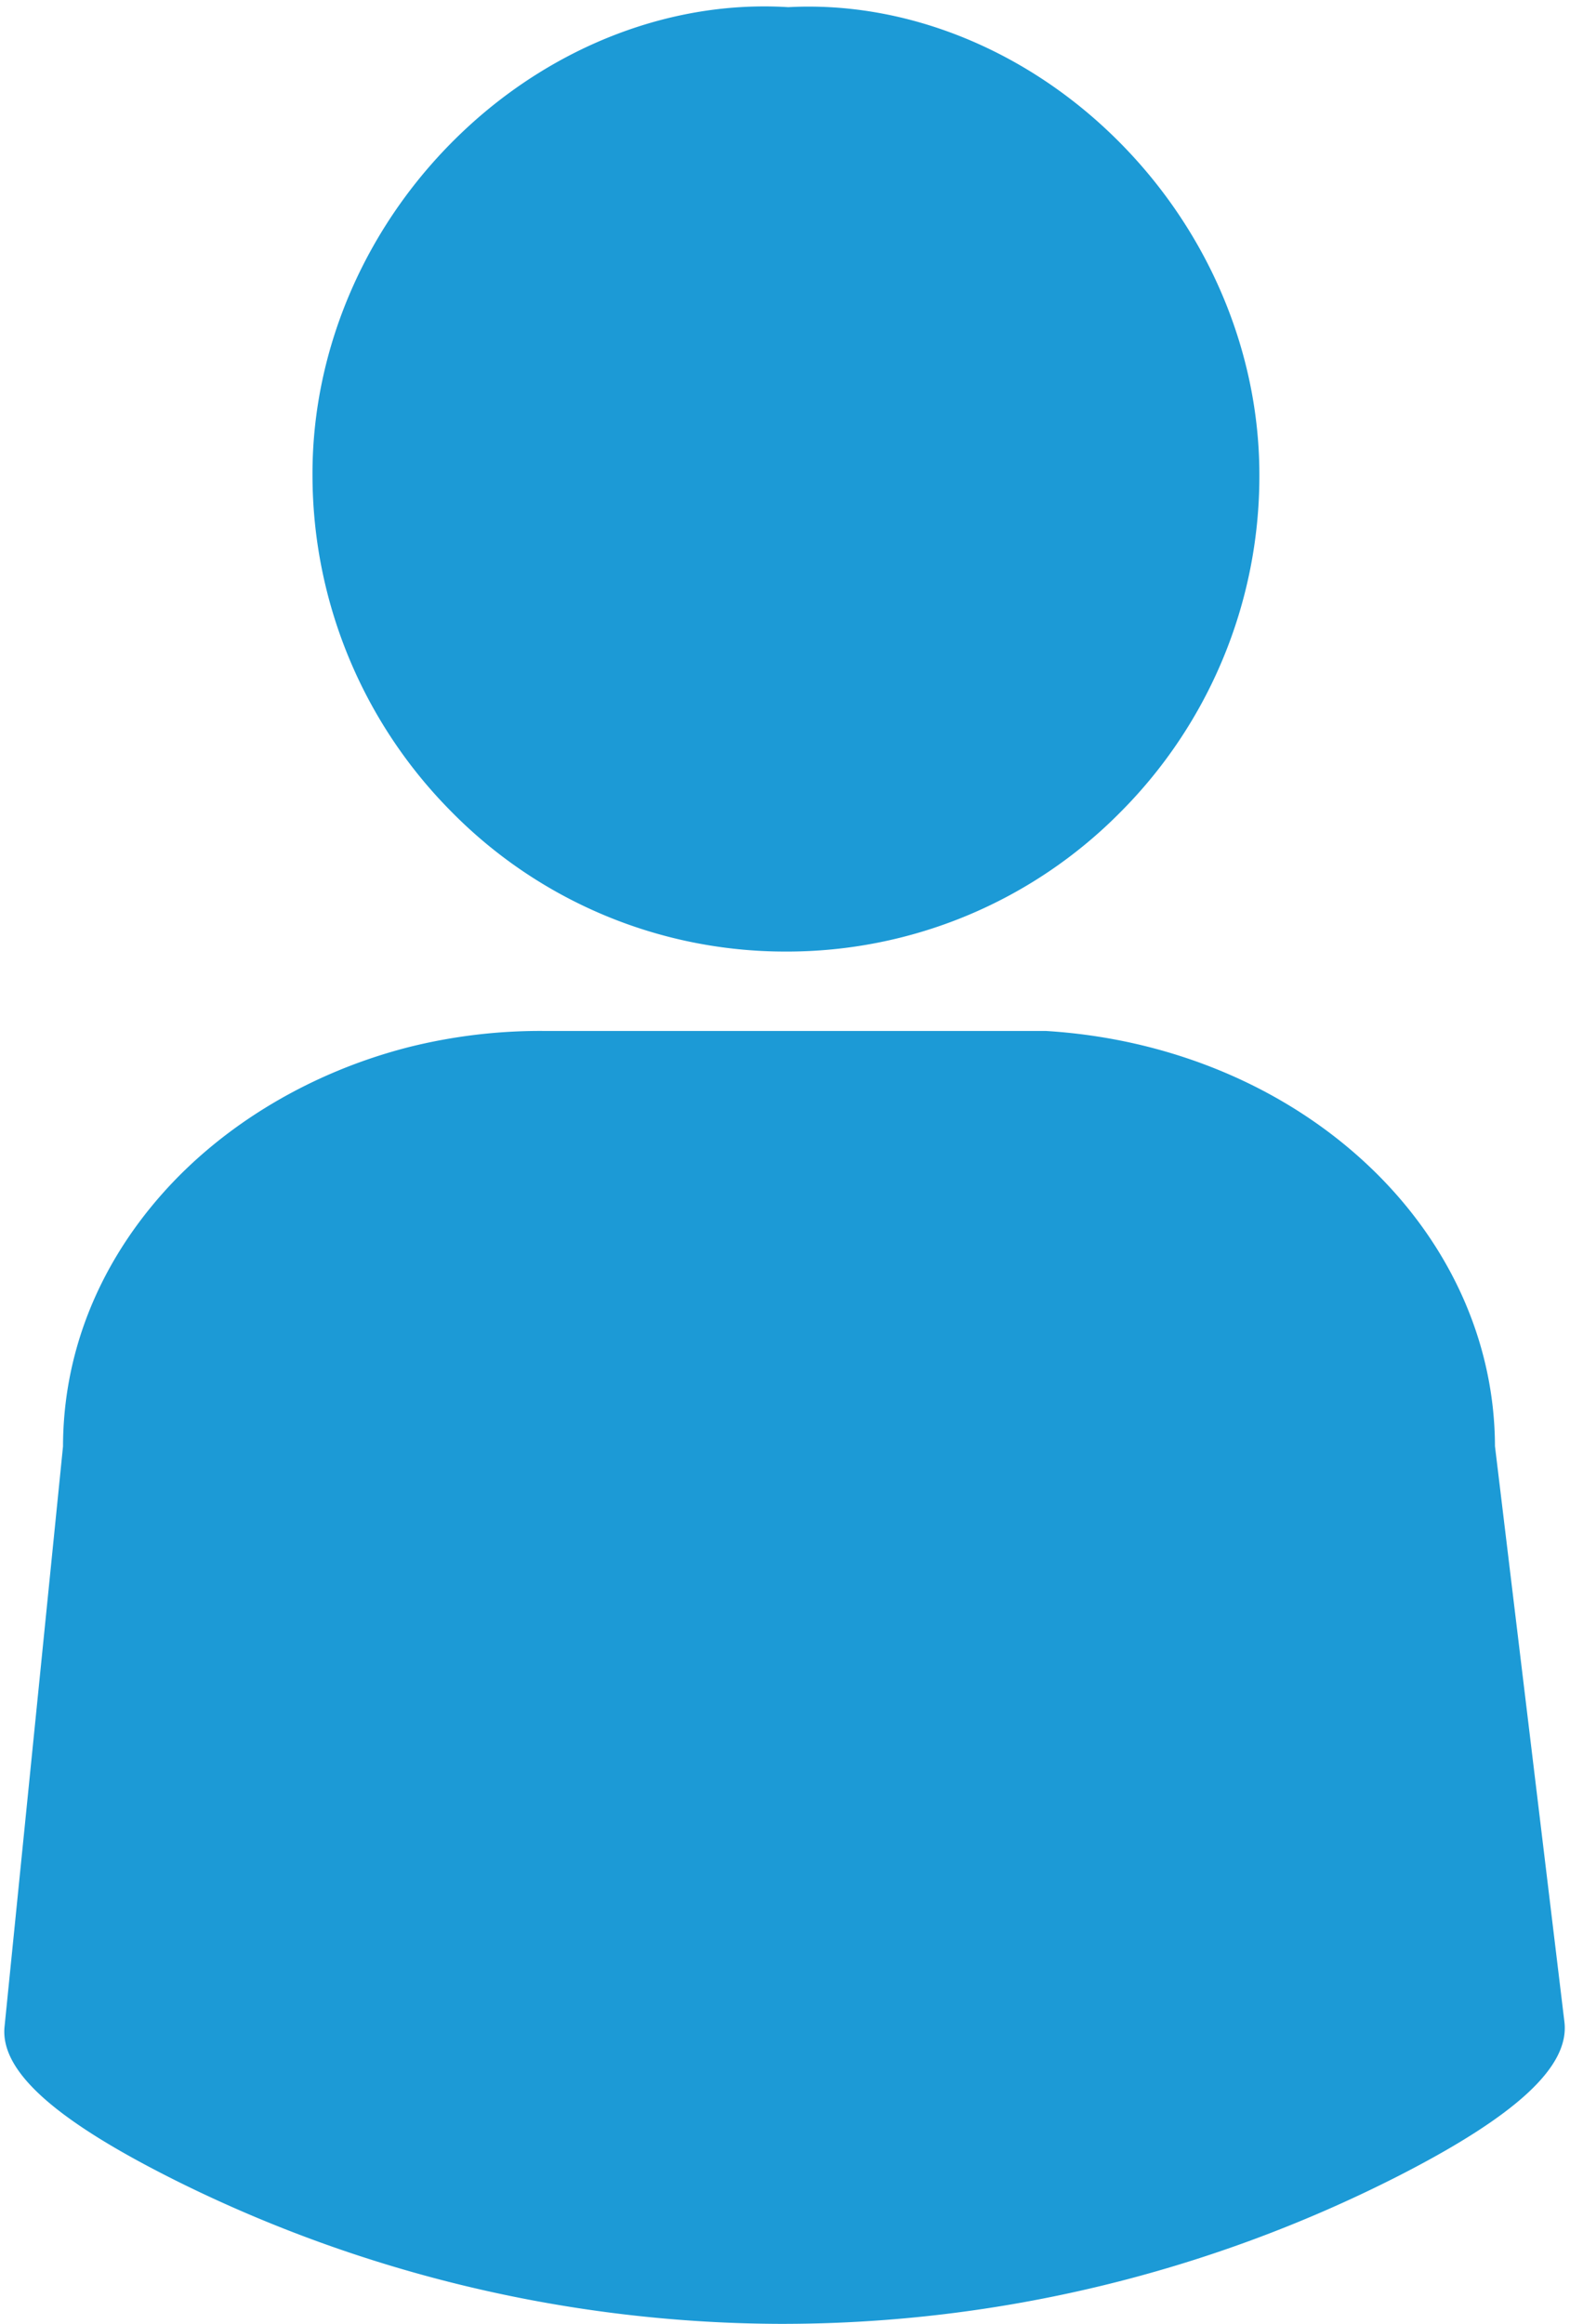 <svg xmlns="http://www.w3.org/2000/svg" xmlns:xlink="http://www.w3.org/1999/xlink" data-name="Layer 1" preserveAspectRatio="xMidYMid meet" version="1.0" viewBox="24.8 26.2 587.7 869.7" zoomAndPan="magnify" style="fill: rgb(28, 154, 214);" original_string_length="934" width="23.066px" height="34.129px"><g id="__id2_s23mwnjluw"><path d="M319,382.29h-.2a175.27,175.27,0,0,1-125-52.3,178.75,178.75,0,0,1-52.05-125.72c-.24-47.91,20.38-95,56.58-129.09,34.06-32.1,78.34-49,121.54-46.3,42.64-2.3,86.4,14.72,120.13,46.75,36,34.16,56.48,81.21,56.25,129.08a178,178,0,0,1-52.19,125.58A175.39,175.39,0,0,1,319,382.29Z" style="fill: inherit;"/></g><g id="__id3_s23mwnjluw"><path d="M318.09,895.84A511.73,511.73,0,0,1,91,842.42C45.3,819.64,24.78,801.26,26.46,784.6L48.35,567.45c.07-34.31,12.8-66.85,36.81-94.12,23.26-26.4,56.29-46.07,93-55.37A202.77,202.77,0,0,1,228,412H416.24c45.67,2.78,88.05,20.19,119.33,49s48.77,66.71,48.88,106.38l26,215.44c2,16.75-18,35.21-63,58.1a508.44,508.44,0,0,1-228,54.91Z" style="fill: inherit;"/></g></svg>